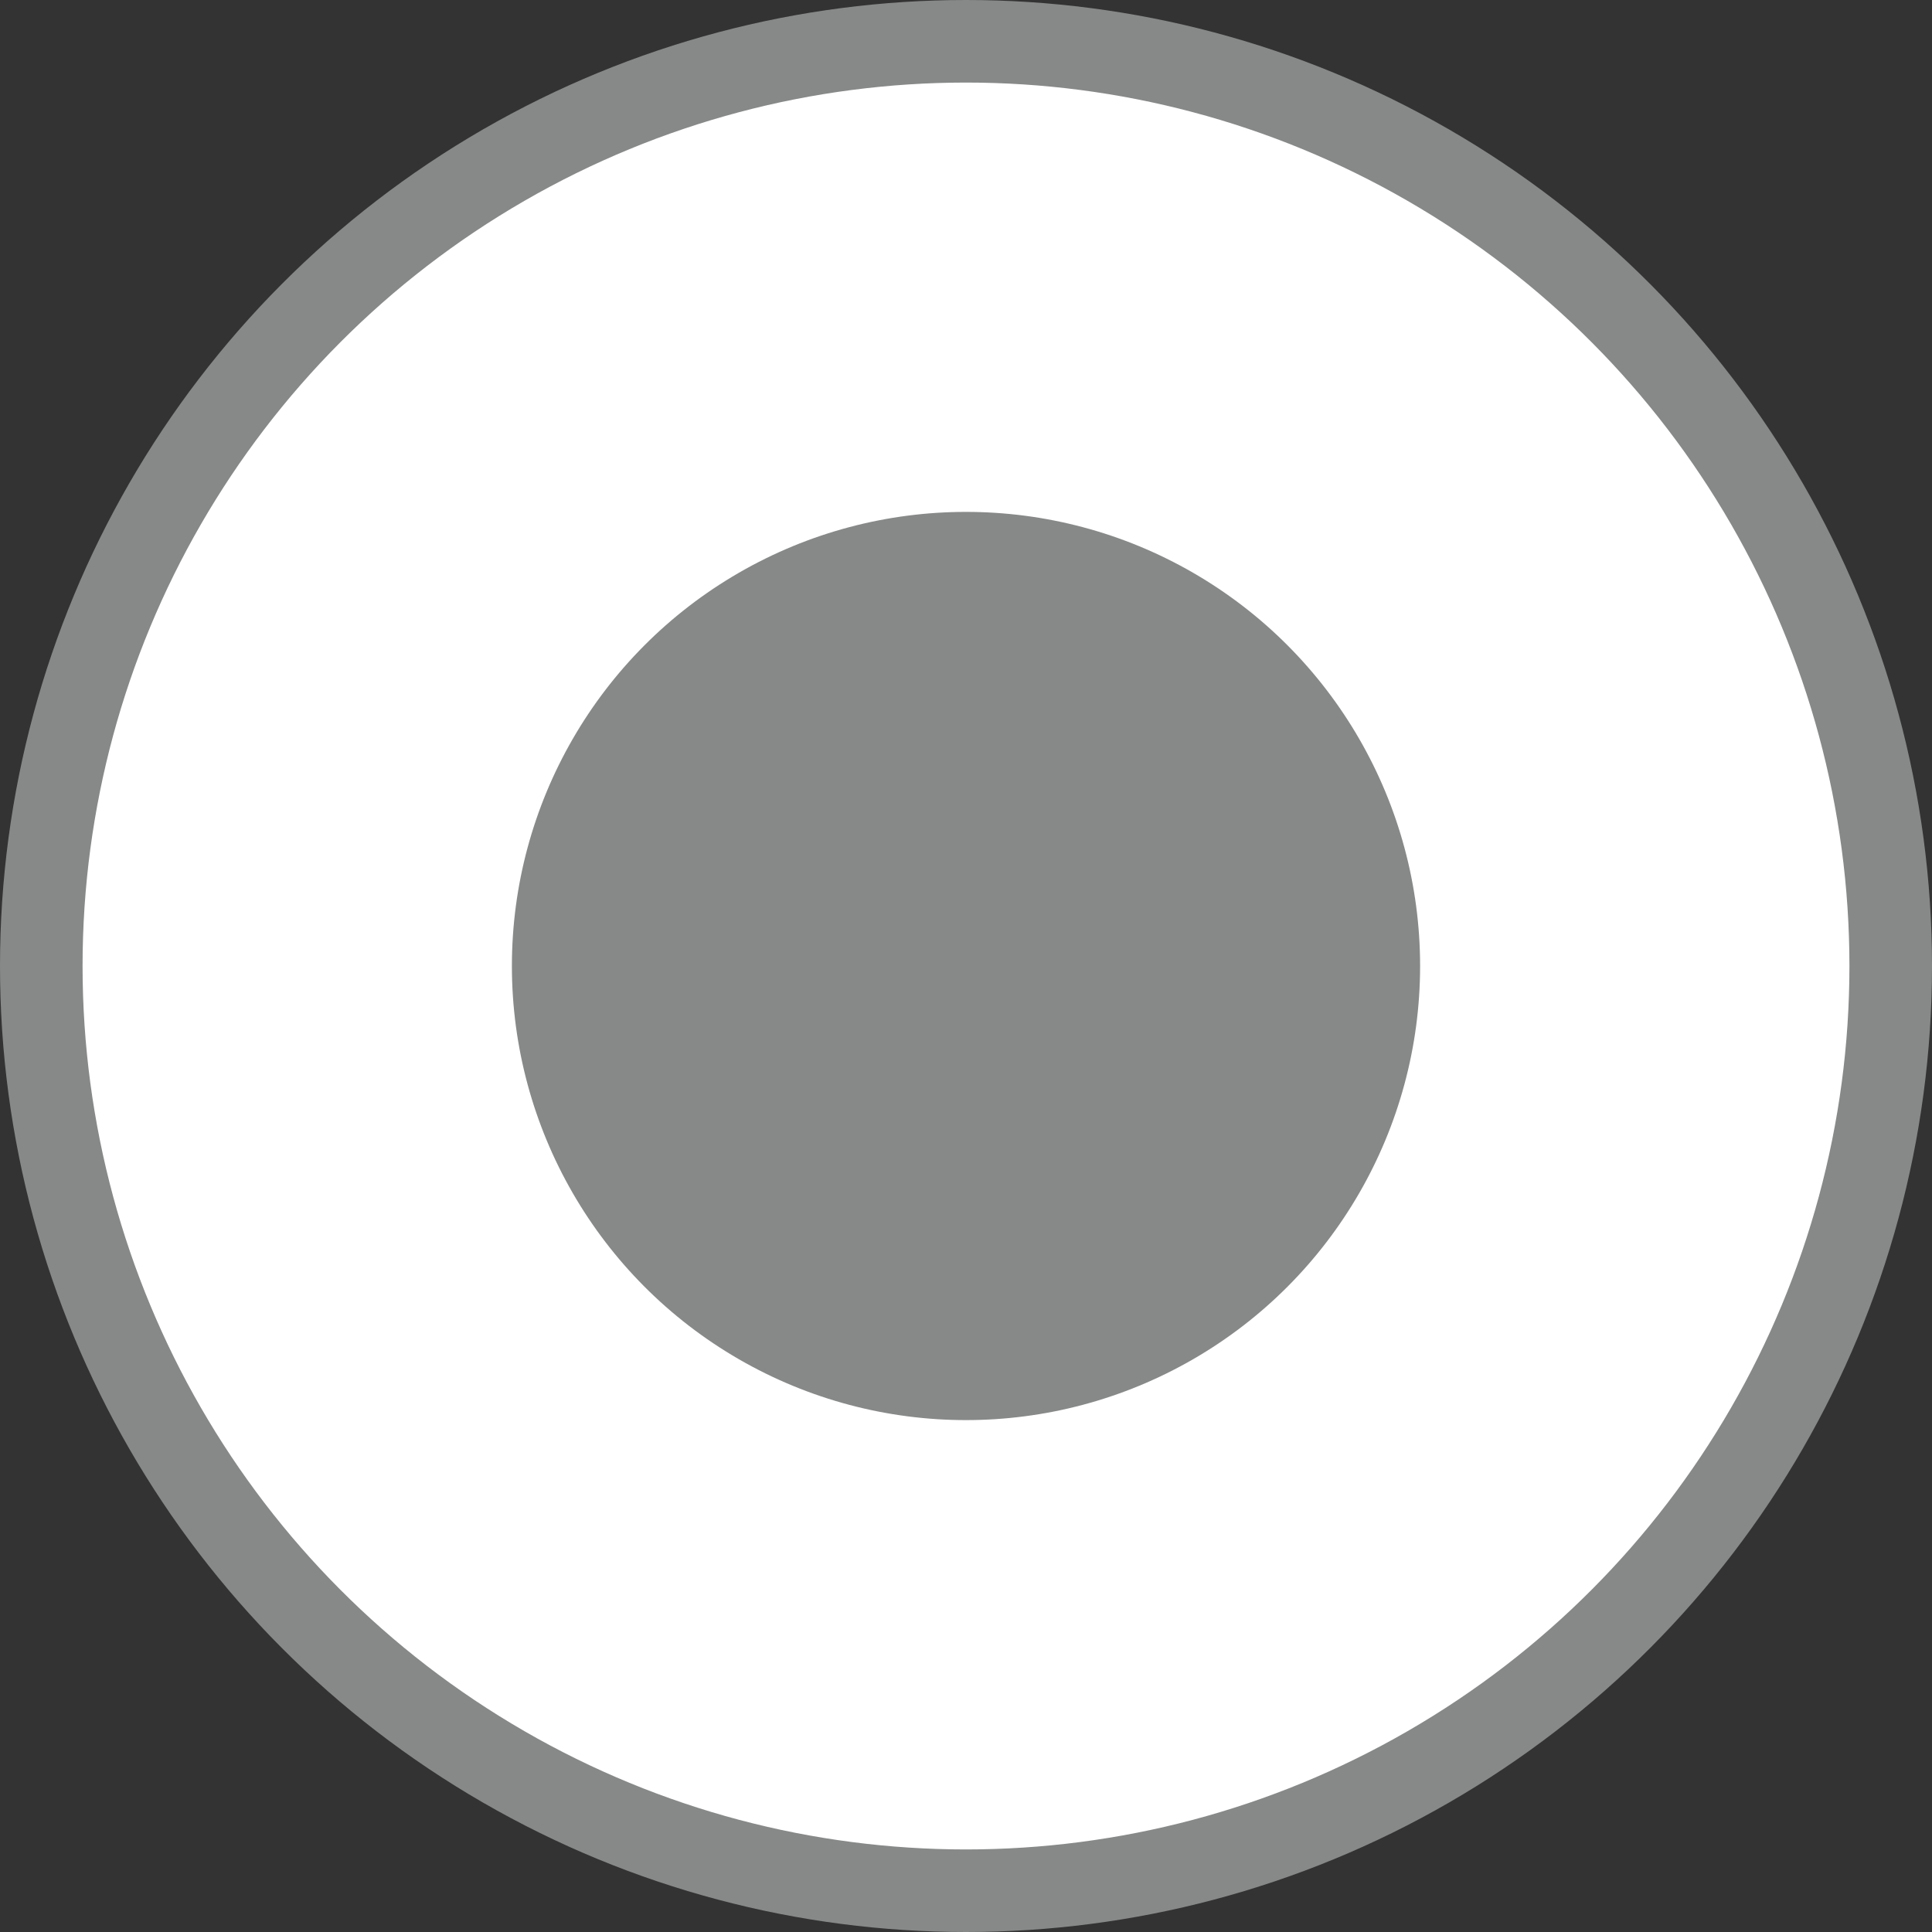 <?xml version="1.0" encoding="UTF-8" standalone="no"?>
<svg
   xmlns:dc="http://purl.org/dc/elements/1.1/"
   xmlns:cc="http://creativecommons.org/ns#"
   xmlns:rdf="http://www.w3.org/1999/02/22-rdf-syntax-ns#"
   xmlns:svg="http://www.w3.org/2000/svg"
   xmlns="http://www.w3.org/2000/svg"
   xmlns:sodipodi="http://sodipodi.sourceforge.net/DTD/sodipodi-0.dtd"
   xmlns:inkscape="http://www.inkscape.org/namespaces/inkscape"
   version="1.1"
   id="Layer_1"
   x="0px"
   y="0px"
   viewBox="0 0 23.4 23.4"
   enable-background="new 0 0 24 24"
   xml:space="preserve"
   sodipodi:docname="final_state.svg"
   width="23.4"
   height="23.4"
   inkscape:version="1.0.2-2 (e86c870879, 2021-01-15)"><rect x="0" y="0" width="23.4" height="23.4" fill="#333333" stroke="none"/><defs
   id="defs9" /><sodipodi:namedview
   pagecolor="#ffffff"
   bordercolor="#666666"
   borderopacity="1"
   objecttolerance="10"
   gridtolerance="10"
   guidetolerance="10"
   inkscape:pageopacity="0"
   inkscape:pageshadow="2"
   inkscape:window-width="3440"
   inkscape:window-height="1377"
   id="namedview7"
   showgrid="false"
   inkscape:zoom="42"
   inkscape:cx="7.6404762"
   inkscape:cy="14.057143"
   inkscape:window-x="-8"
   inkscape:window-y="-8"
   inkscape:window-maximized="1"
   inkscape:current-layer="Layer_1"
   inkscape:document-rotation="0" />
<circle
   fill="#eef8fe"
   stroke="#878888"
   stroke-miterlimit="10"
   cx="11.7"
   cy="11.7"
   id="circle2"
   r="11.2"
   style="display:inline;fill:#ffffff;fill-opacity:1" />
<circle
   fill="#878888"
   cx="11.7"
   cy="11.7"
   id="circle4"
   style="stroke-width:1"
   r="5.5" />
</svg>
